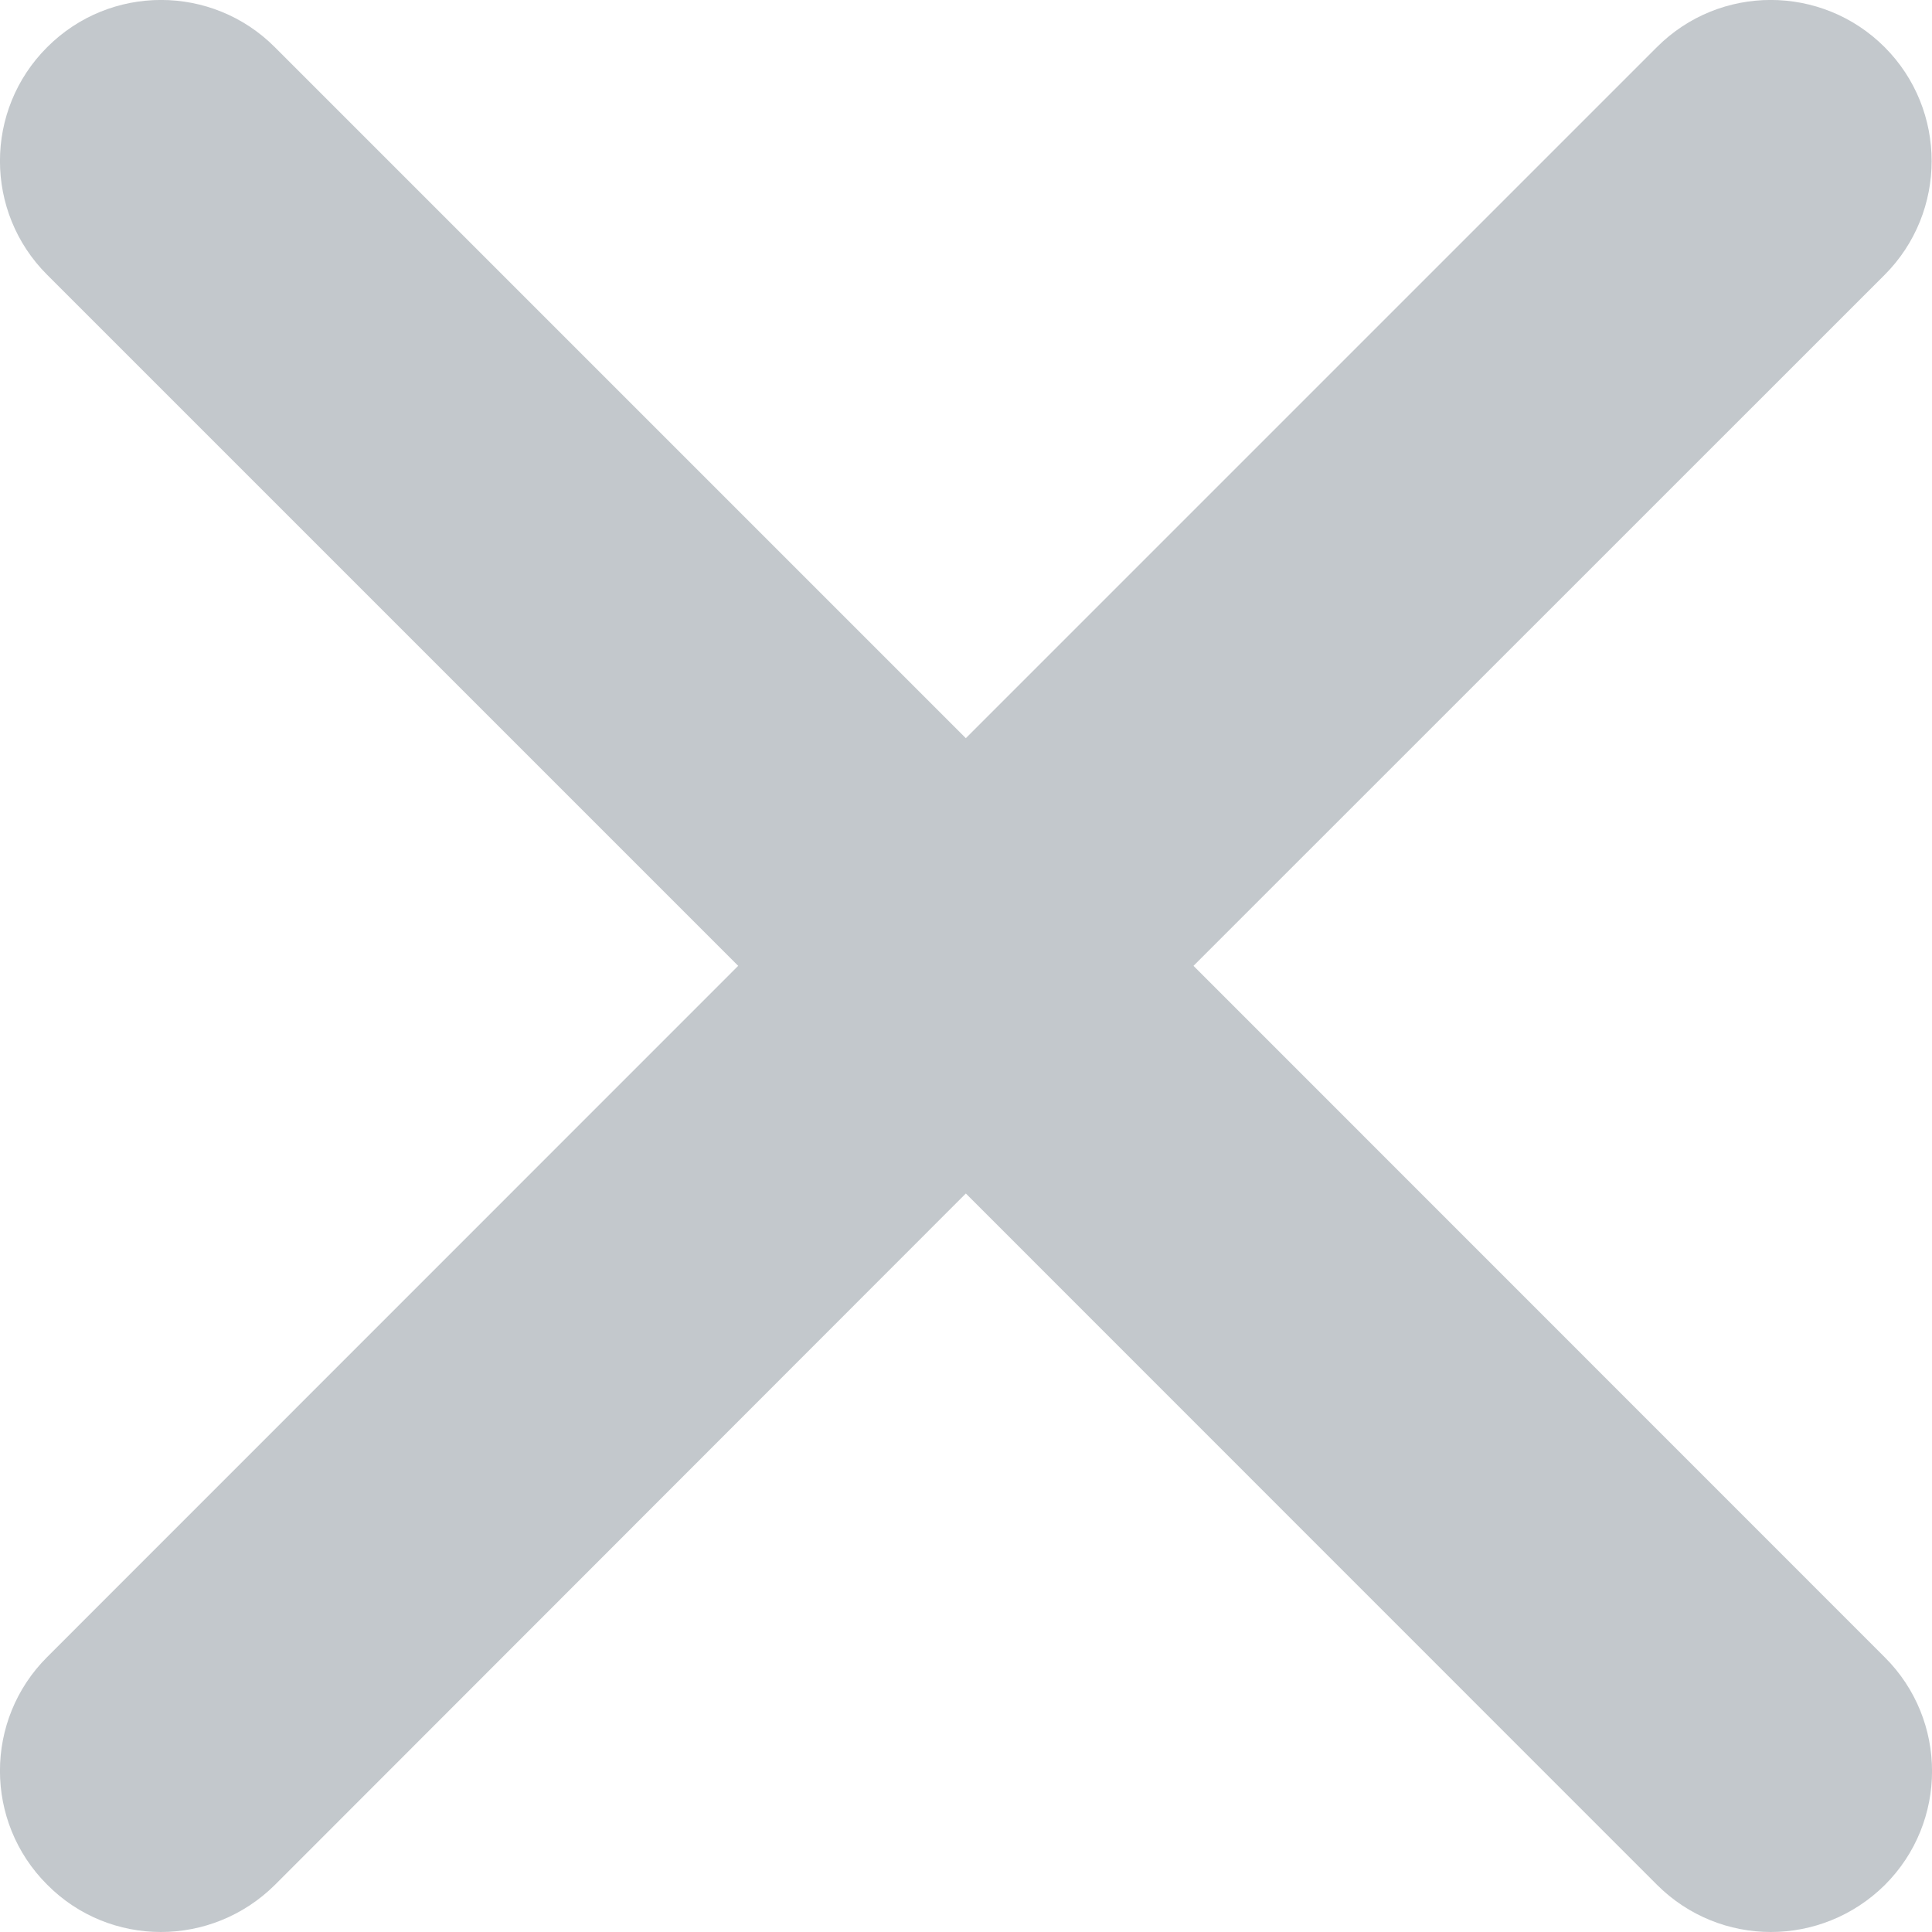 <svg width="12" height="12" viewBox="0 0 12 12" fill="none" xmlns="http://www.w3.org/2000/svg">
<path d="M5.999 4.585L1.707 0.293C1.317 -0.098 0.683 -0.098 0.293 0.293C-0.098 0.683 -0.098 1.317 0.293 1.707L4.585 5.999L0.293 10.292C-0.098 10.682 -0.098 11.316 0.293 11.706C0.487 11.902 0.743 12 0.999 12C1.255 12 1.511 11.902 1.707 11.708L5.999 7.413L10.291 11.706C10.487 11.902 10.743 12 10.999 12C11.255 12 11.511 11.902 11.707 11.708C12.098 11.318 12.098 10.684 11.707 10.294L7.413 5.999L11.706 1.707C12.095 1.317 12.095 0.683 11.706 0.293C11.315 -0.098 10.681 -0.098 10.291 0.293L5.999 4.585Z" fill="#C3C8CC"/>
</svg>
